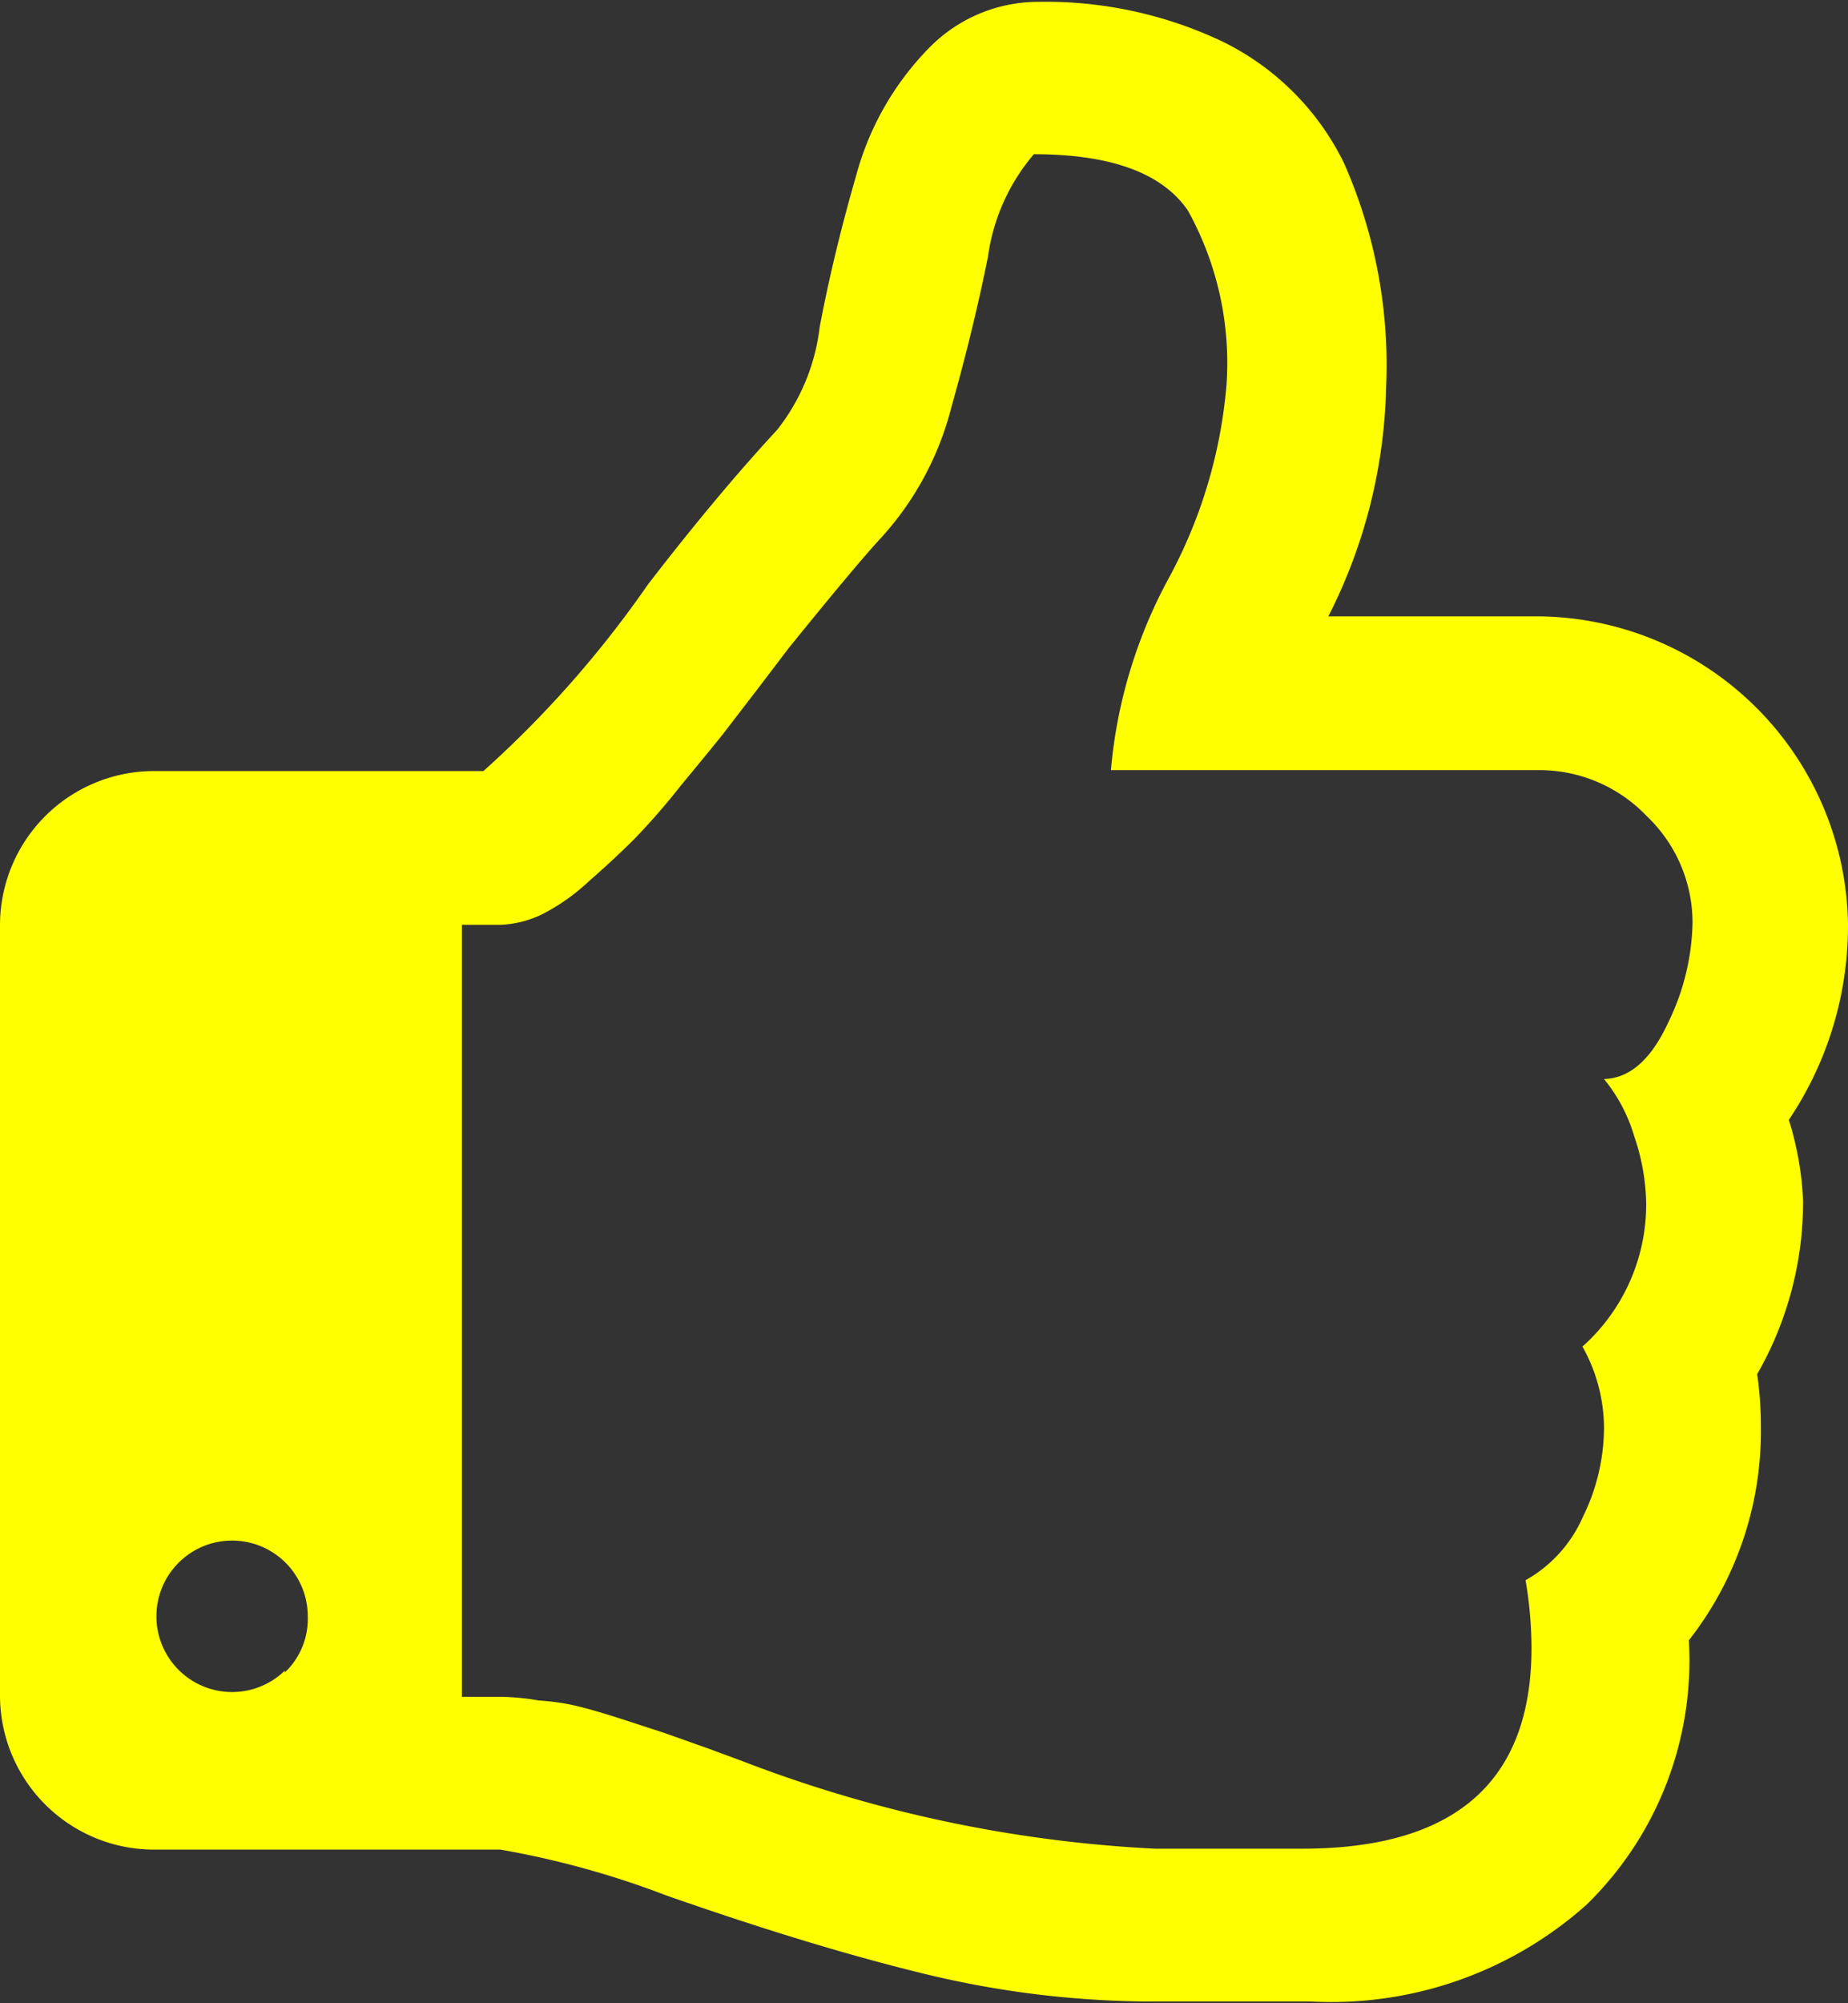 <svg id="圖層_1" data-name="圖層 1" xmlns="http://www.w3.org/2000/svg" viewBox="0 0 40.29 43.65"><rect x="0" y="0" width="40.29" height="43.65" fill="#333333" stroke="none"/><title>vote</title><path d="M44.93,29.35a7.58,7.58,0,0,0,1.29-4.28,6.81,6.81,0,0,0-6.71-6.69H34.89a11.52,11.52,0,0,0,1.26-5,10.88,10.88,0,0,0-.92-4.88,5.77,5.77,0,0,0-2.68-2.66,9,9,0,0,0-4-.85,3.33,3.33,0,0,0-2.36,1A6.31,6.31,0,0,0,24.6,8.76q-.5,1.73-.8,3.32a4.45,4.45,0,0,1-.93,2.24q-1.29,1.39-2.81,3.36a23.2,23.2,0,0,1-3.59,4.07H9.28A3.36,3.36,0,0,0,5.93,25.1V41.89a3.36,3.36,0,0,0,3.36,3.36h7.55a19.4,19.4,0,0,1,3.62,1q3.23,1.13,5.68,1.72a21.17,21.17,0,0,0,5,.59h3.38a8.36,8.36,0,0,0,6-2.11,7.43,7.43,0,0,0,2.23-5.76,7.38,7.38,0,0,0,1.57-4.67,7.93,7.93,0,0,0-.08-1.13,7.53,7.53,0,0,0,1-3.78A6.85,6.85,0,0,0,44.93,29.35Zm-32.79,12a1.65,1.65,0,1,1,.5-1.18A1.61,1.61,0,0,1,12.14,41.39ZM42.3,27.23q-.56,1.21-1.4,1.23a3.54,3.54,0,0,1,.66,1.25,4.72,4.72,0,0,1,.26,1.46,4.15,4.15,0,0,1-1.39,3.12,3.63,3.63,0,0,1,.47,1.81A4.42,4.42,0,0,1,40.44,38a2.92,2.92,0,0,1-1.25,1.38,9,9,0,0,1,.13,1.47q0,4.38-5,4.38H31.11a29,29,0,0,1-9-1.91l-.76-.28-.93-.33-.92-.3q-.62-.2-1-.29T17.67,42a5.29,5.29,0,0,0-.83-.08H16V25.1h.84a2.26,2.26,0,0,0,.93-.24,4.43,4.43,0,0,0,1-.71q.54-.47,1-.93a14.92,14.92,0,0,0,1-1.15q.58-.7.91-1.11l.83-1.08.6-.79q1.44-1.78,2-2.39a6.66,6.66,0,0,0,1.56-2.87q.49-1.74.8-3.29a4.34,4.34,0,0,1,1-2.23q2.52,0,3.36,1.23a6.85,6.85,0,0,1,.84,3.8,10.71,10.71,0,0,1-1.26,4.21,10.7,10.7,0,0,0-1.26,4.18H39.5a3.23,3.23,0,0,1,2.33,1,3.2,3.2,0,0,1,1,2.35A5.16,5.16,0,0,1,42.3,27.23Z" transform="translate(-5.93 -4.95)" style="fill:#ff0"/></svg>